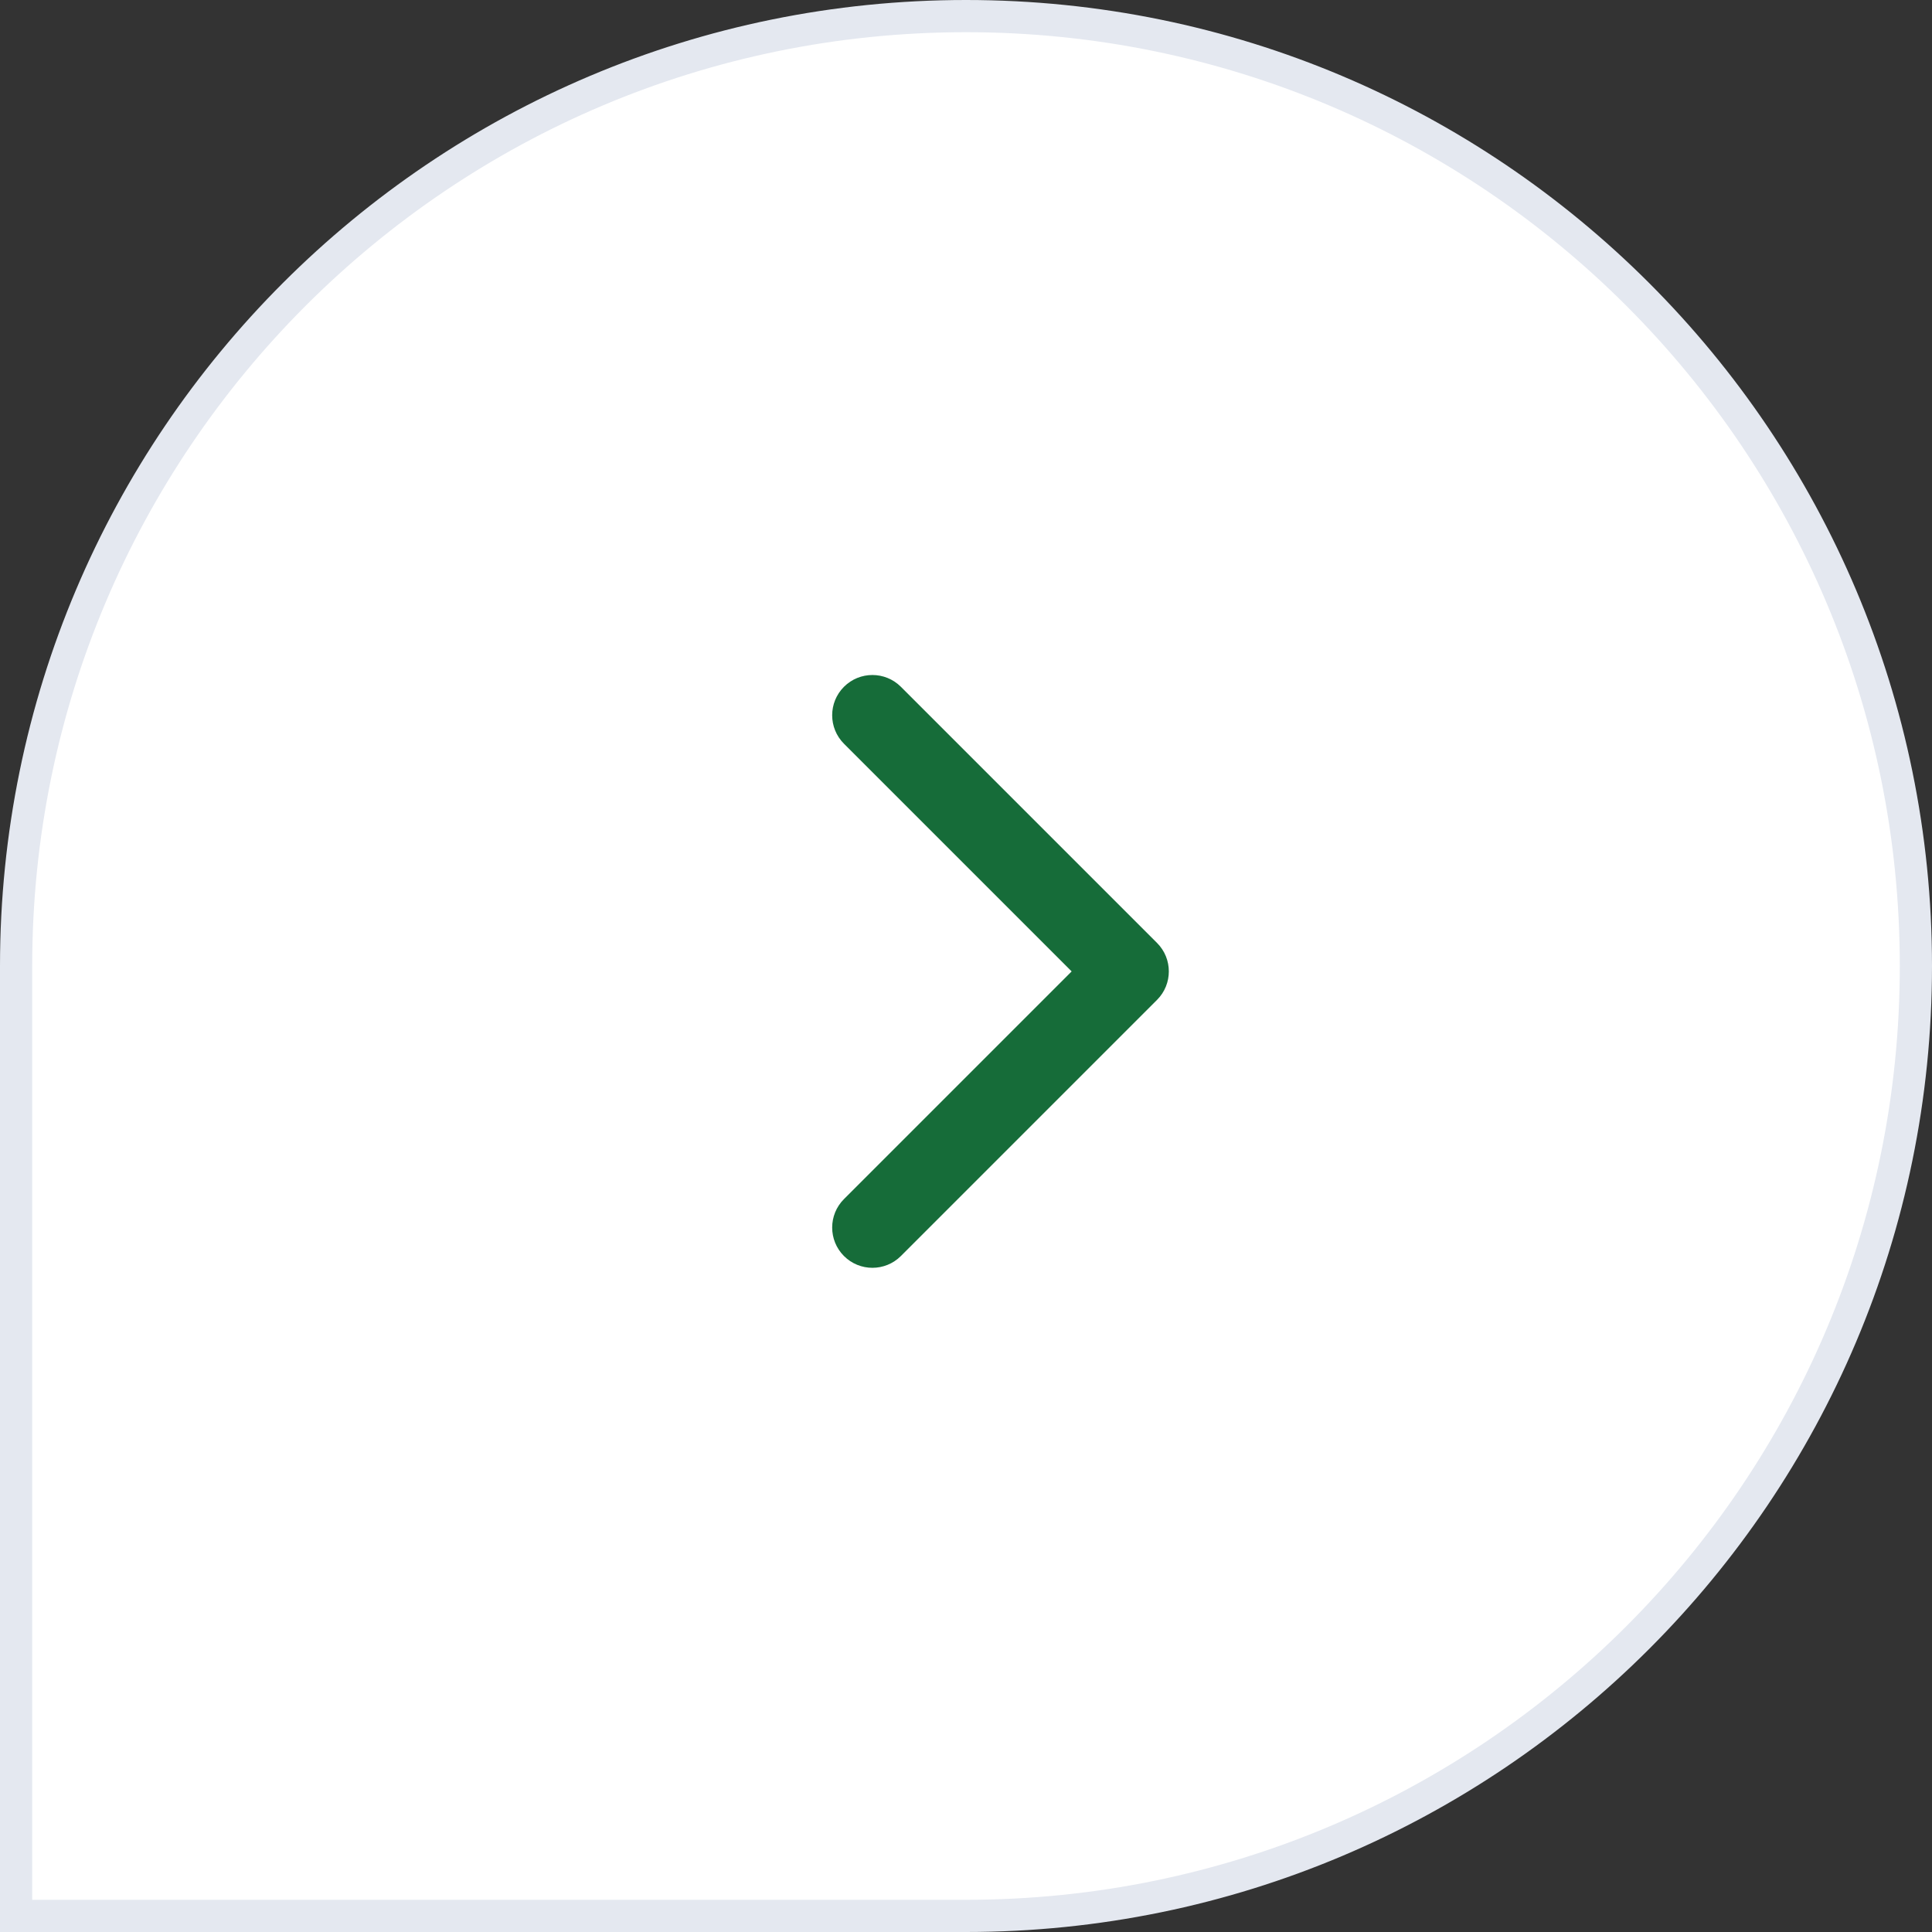 <svg width="60" height="60" viewBox="0 0 60 60" fill="none" xmlns="http://www.w3.org/2000/svg">
    <rect x="0" y="0" width="60" height="60" fill="#333333" stroke="none"/>
    <path
        d="M0.5 30C0.5 13.708 13.708 0.5 30 0.5C46.292 0.5 59.5 13.708 59.5 30C59.5 46.292 46.292 59.5 30 59.5H0.5V30Z"
        fill="white" stroke="#E4E8F0" />
    <path
        d="M35.933 31.052C36.421 30.564 36.421 29.772 35.933 29.284L27.978 21.329C27.489 20.841 26.698 20.841 26.21 21.329C25.722 21.817 25.722 22.609 26.21 23.097L33.281 30.168L26.21 37.239C25.722 37.727 25.722 38.519 26.21 39.007C26.698 39.495 27.489 39.495 27.978 39.007L35.933 31.052Z"
        fill="#166C39" />
</svg>
